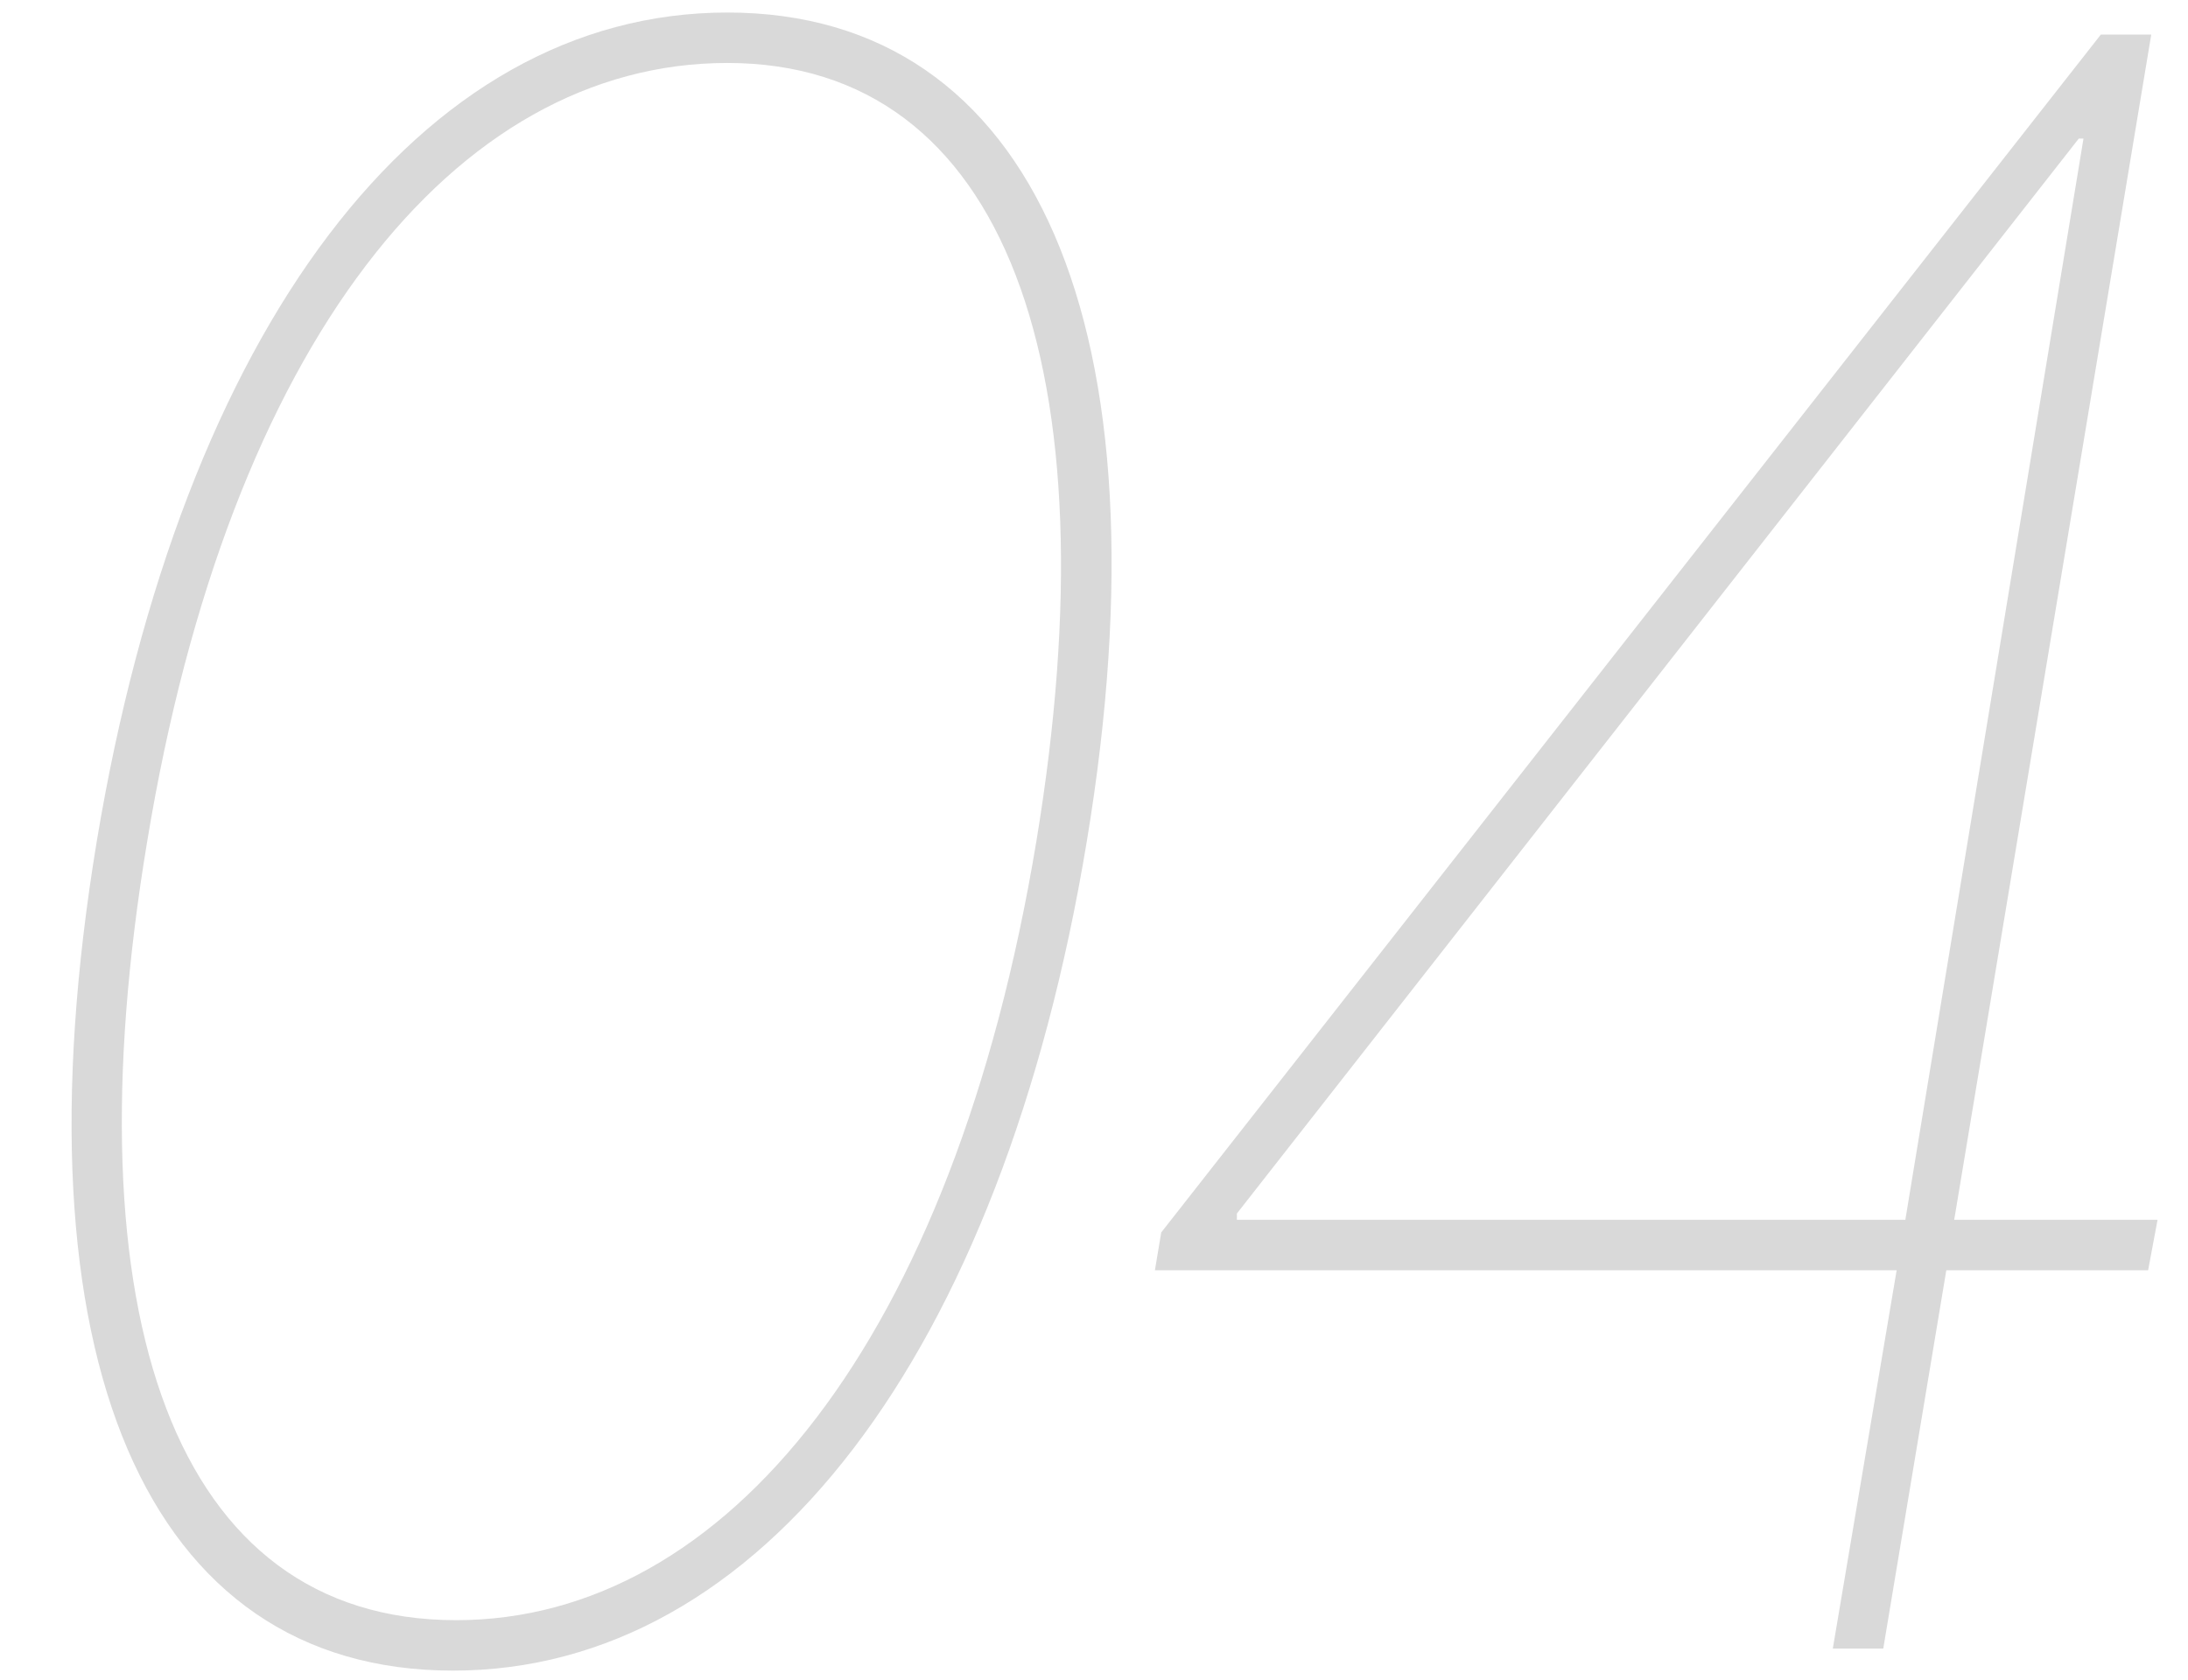 <svg width="69" height="53" viewBox="0 0 69 53" fill="none" xmlns="http://www.w3.org/2000/svg">
<path d="M14.286 52.696C23.98 52.696 31.587 42.753 34.272 26.546C36.956 10.338 32.631 0.395 22.936 0.395C13.242 0.395 5.735 10.388 3.05 26.546C0.365 42.803 4.591 52.696 14.286 52.696ZM14.385 51.105C5.486 51.105 2.155 41.485 4.641 26.546C7.226 10.86 14.335 1.986 22.936 1.986C31.736 1.986 35.142 11.655 32.681 26.546C30.07 42.281 22.887 51.105 14.385 51.105ZM36.421 40.068H59.812L57.799 52H59.39L61.378 40.068H67.742L68.04 38.477H61.627L67.841 1.091H66.251L36.62 38.875L36.421 40.068ZM60.086 38.477H39.006V38.278L65.555 4.372H65.704L60.086 38.477Z" fill="black" fill-opacity="0.15"/>
</svg>
